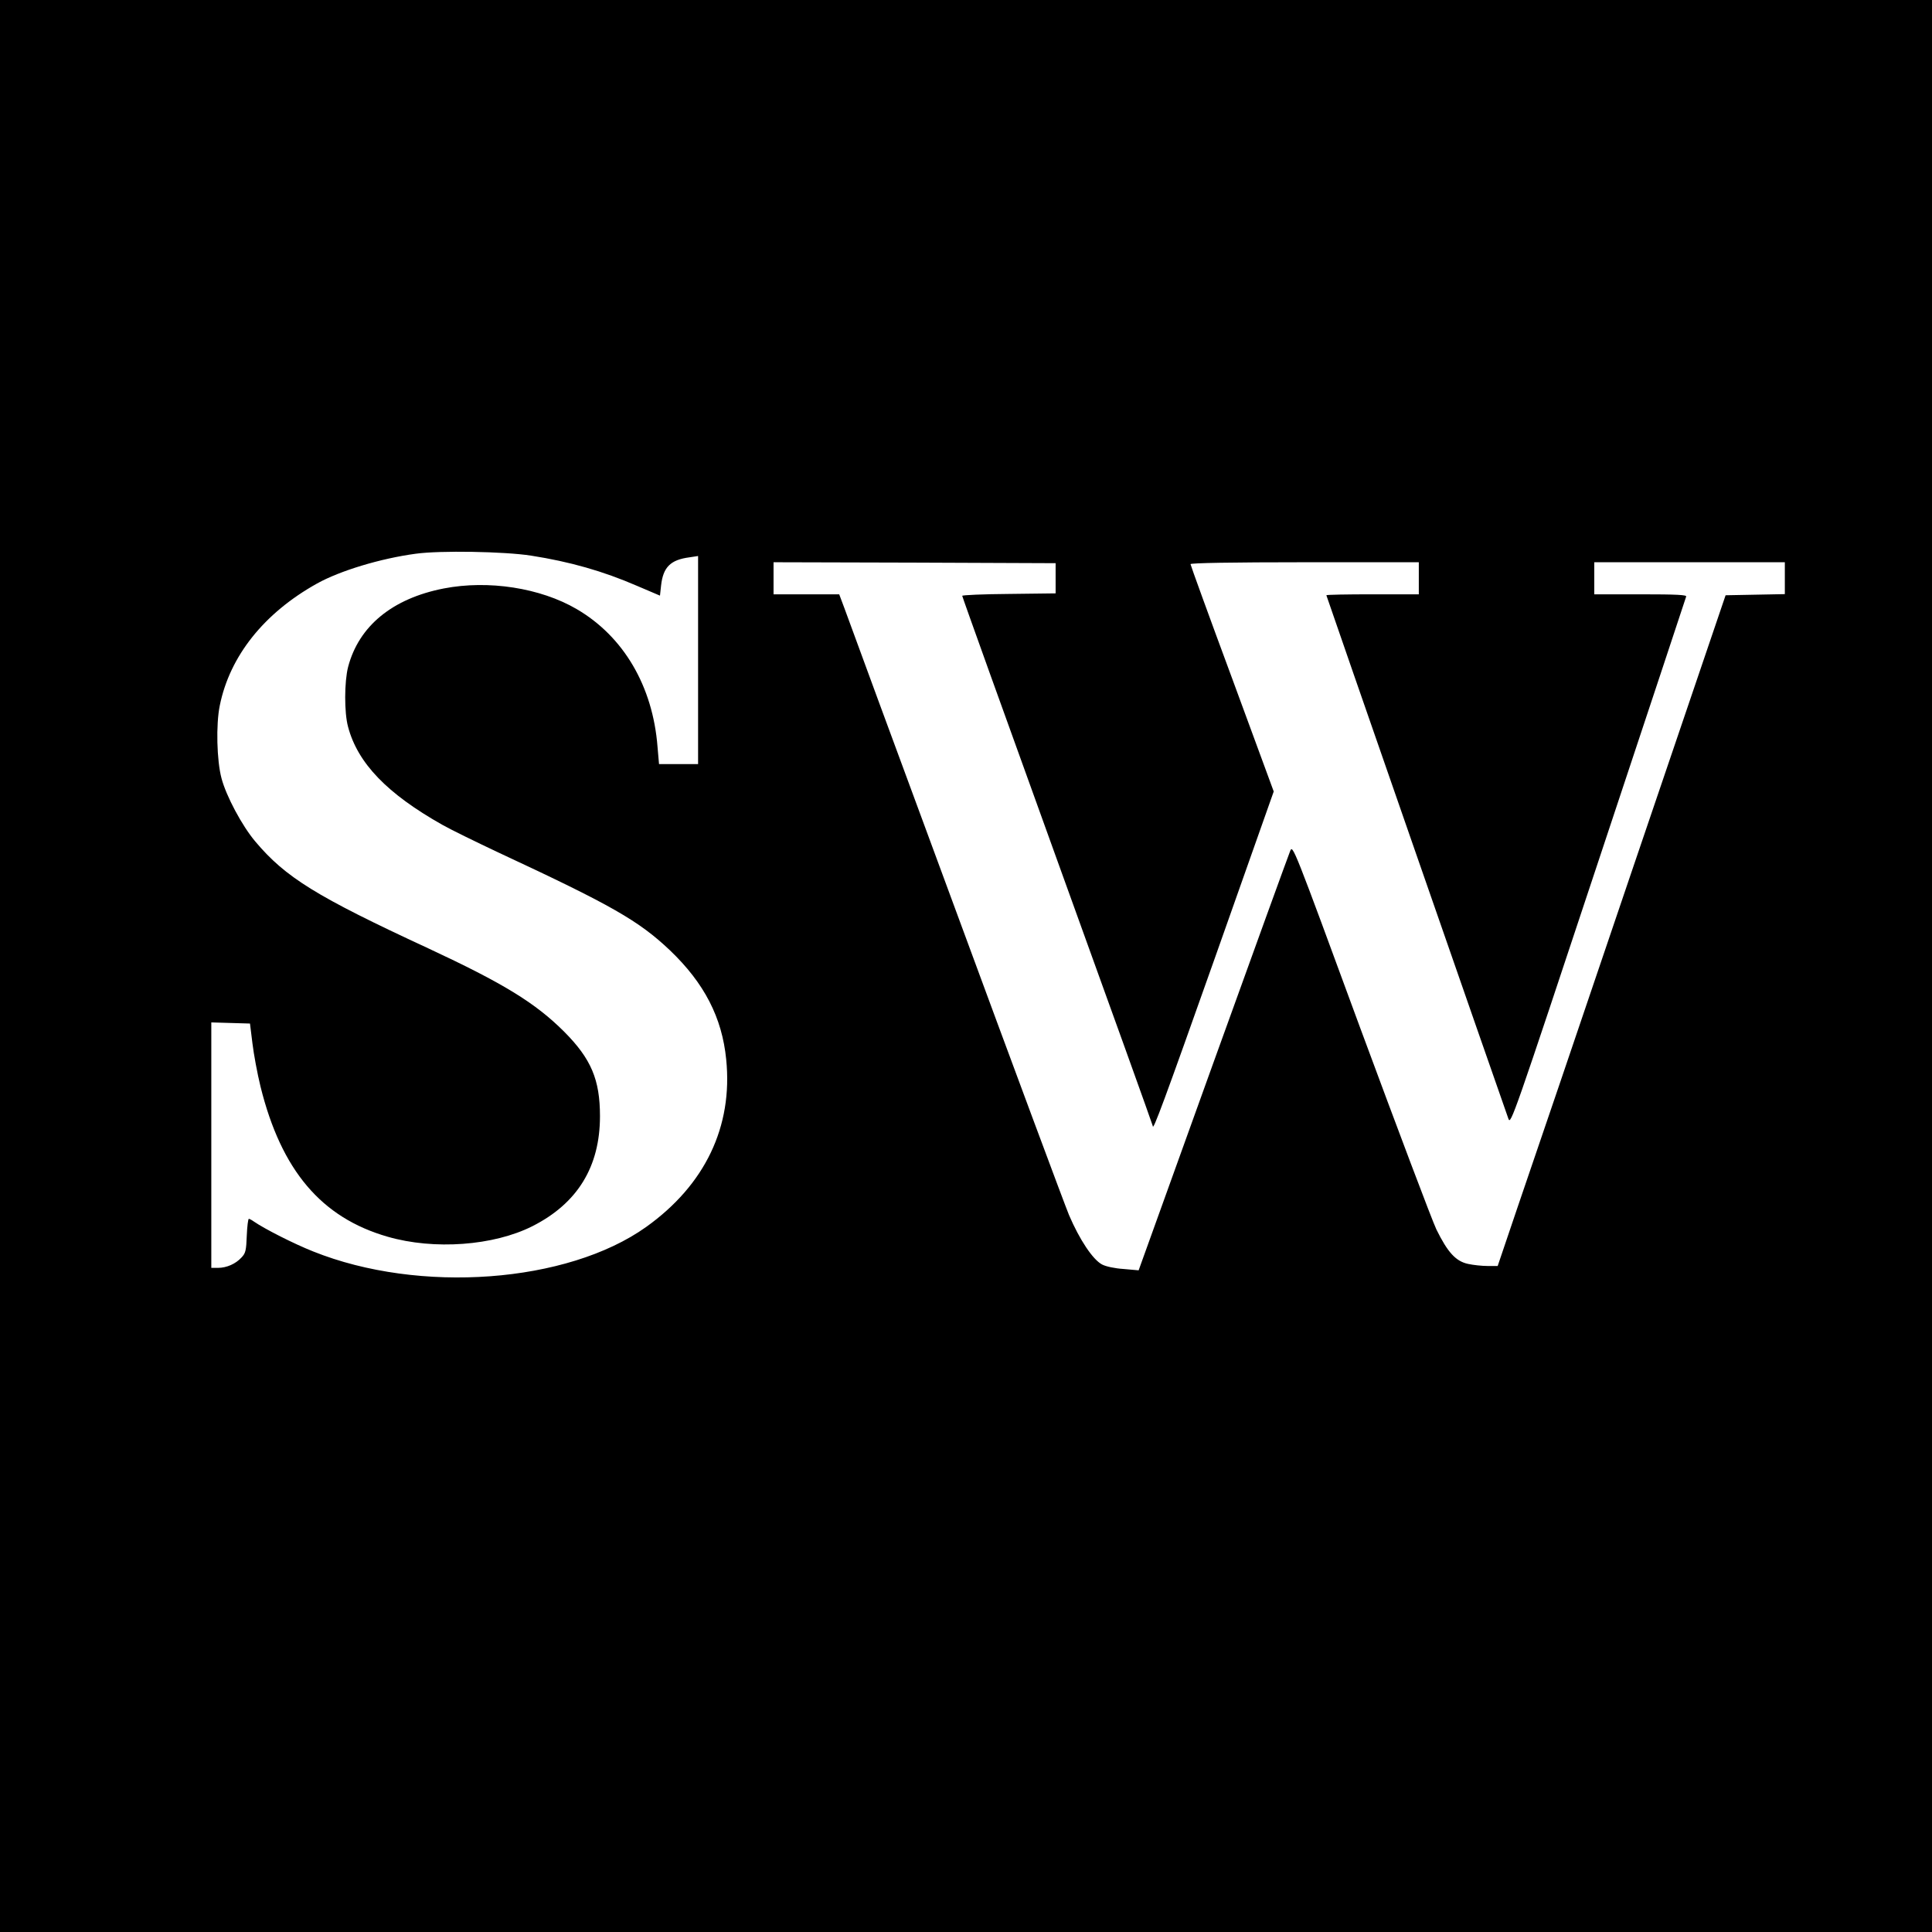<?xml version="1.0" standalone="no"?>
<!DOCTYPE svg PUBLIC "-//W3C//DTD SVG 20010904//EN"
 "http://www.w3.org/TR/2001/REC-SVG-20010904/DTD/svg10.dtd">
<svg version="1.0" xmlns="http://www.w3.org/2000/svg"
 width="1024pt" height="1024pt" viewBox="0 0 1024 1024"
 preserveAspectRatio="xMidYMid meet">
<g transform="translate(0,1024) scale(0.1,-0.1)"
fill="#000000" stroke="none">
<path d="M0 5120 l0 -5120 5120 0 5120 0 0 5120 0 5120 -5120 0 -5120 0 0
-5120z m2815 2175 c205 -32 381 -82 561 -160 l122 -52 6 55 c11 96 50 135 150
148 l46 7 0 -552 0 -551 -104 0 -103 0 -8 92 c-25 321 -180 585 -429 730 -192
112 -467 155 -704 109 -272 -53 -450 -199 -507 -416 -20 -78 -21 -242 0 -318
51 -192 207 -354 500 -519 44 -25 179 -91 300 -148 599 -279 740 -360 906
-517 182 -174 276 -356 298 -578 36 -356 -112 -665 -424 -888 -418 -298 -1201
-356 -1765 -130 -101 40 -257 119 -315 159 -11 8 -23 14 -26 14 -4 0 -9 -40
-11 -89 -3 -79 -6 -93 -28 -116 -31 -34 -79 -55 -125 -55 l-35 0 0 650 0 651
102 -3 103 -3 13 -105 c7 -58 26 -161 43 -230 110 -443 322 -694 674 -795 246
-71 561 -48 767 56 239 121 358 315 358 583 0 194 -47 304 -189 447 -154 154
-323 257 -722 443 -594 275 -756 376 -916 566 -70 83 -154 240 -179 335 -25
93 -30 285 -9 386 53 262 235 490 515 646 122 68 337 133 523 158 129 18 470
12 612 -10z m2780 -120 l0 -80 -247 -3 c-137 -1 -248 -6 -248 -10 0 -5 227
-637 505 -1406 278 -768 505 -1400 505 -1404 0 -31 59 128 330 893 l311 880
-220 598 c-122 329 -221 602 -221 607 0 6 222 10 605 10 l605 0 0 -85 0 -85
-245 0 c-135 0 -245 -2 -245 -5 0 -4 921 -2652 965 -2775 12 -34 26 6 475
1360 255 767 465 1401 467 1408 4 9 -48 12 -241 12 l-246 0 0 85 0 85 505 0
505 0 0 -85 0 -84 -157 -3 -157 -3 -498 -1465 c-273 -806 -545 -1606 -604
-1777 l-106 -313 -54 0 c-29 0 -76 5 -103 11 -65 14 -108 61 -168 183 -24 51
-205 531 -403 1066 -357 971 -358 974 -372 939 -8 -19 -192 -526 -409 -1128
l-394 -1094 -79 7 c-47 3 -94 13 -115 24 -49 26 -119 131 -175 262 -24 58
-296 789 -604 1625 -309 836 -573 1553 -587 1593 l-27 72 -174 0 -174 0 0 85
0 85 748 -2 747 -3 0 -80z"/>
</g>
</svg>
